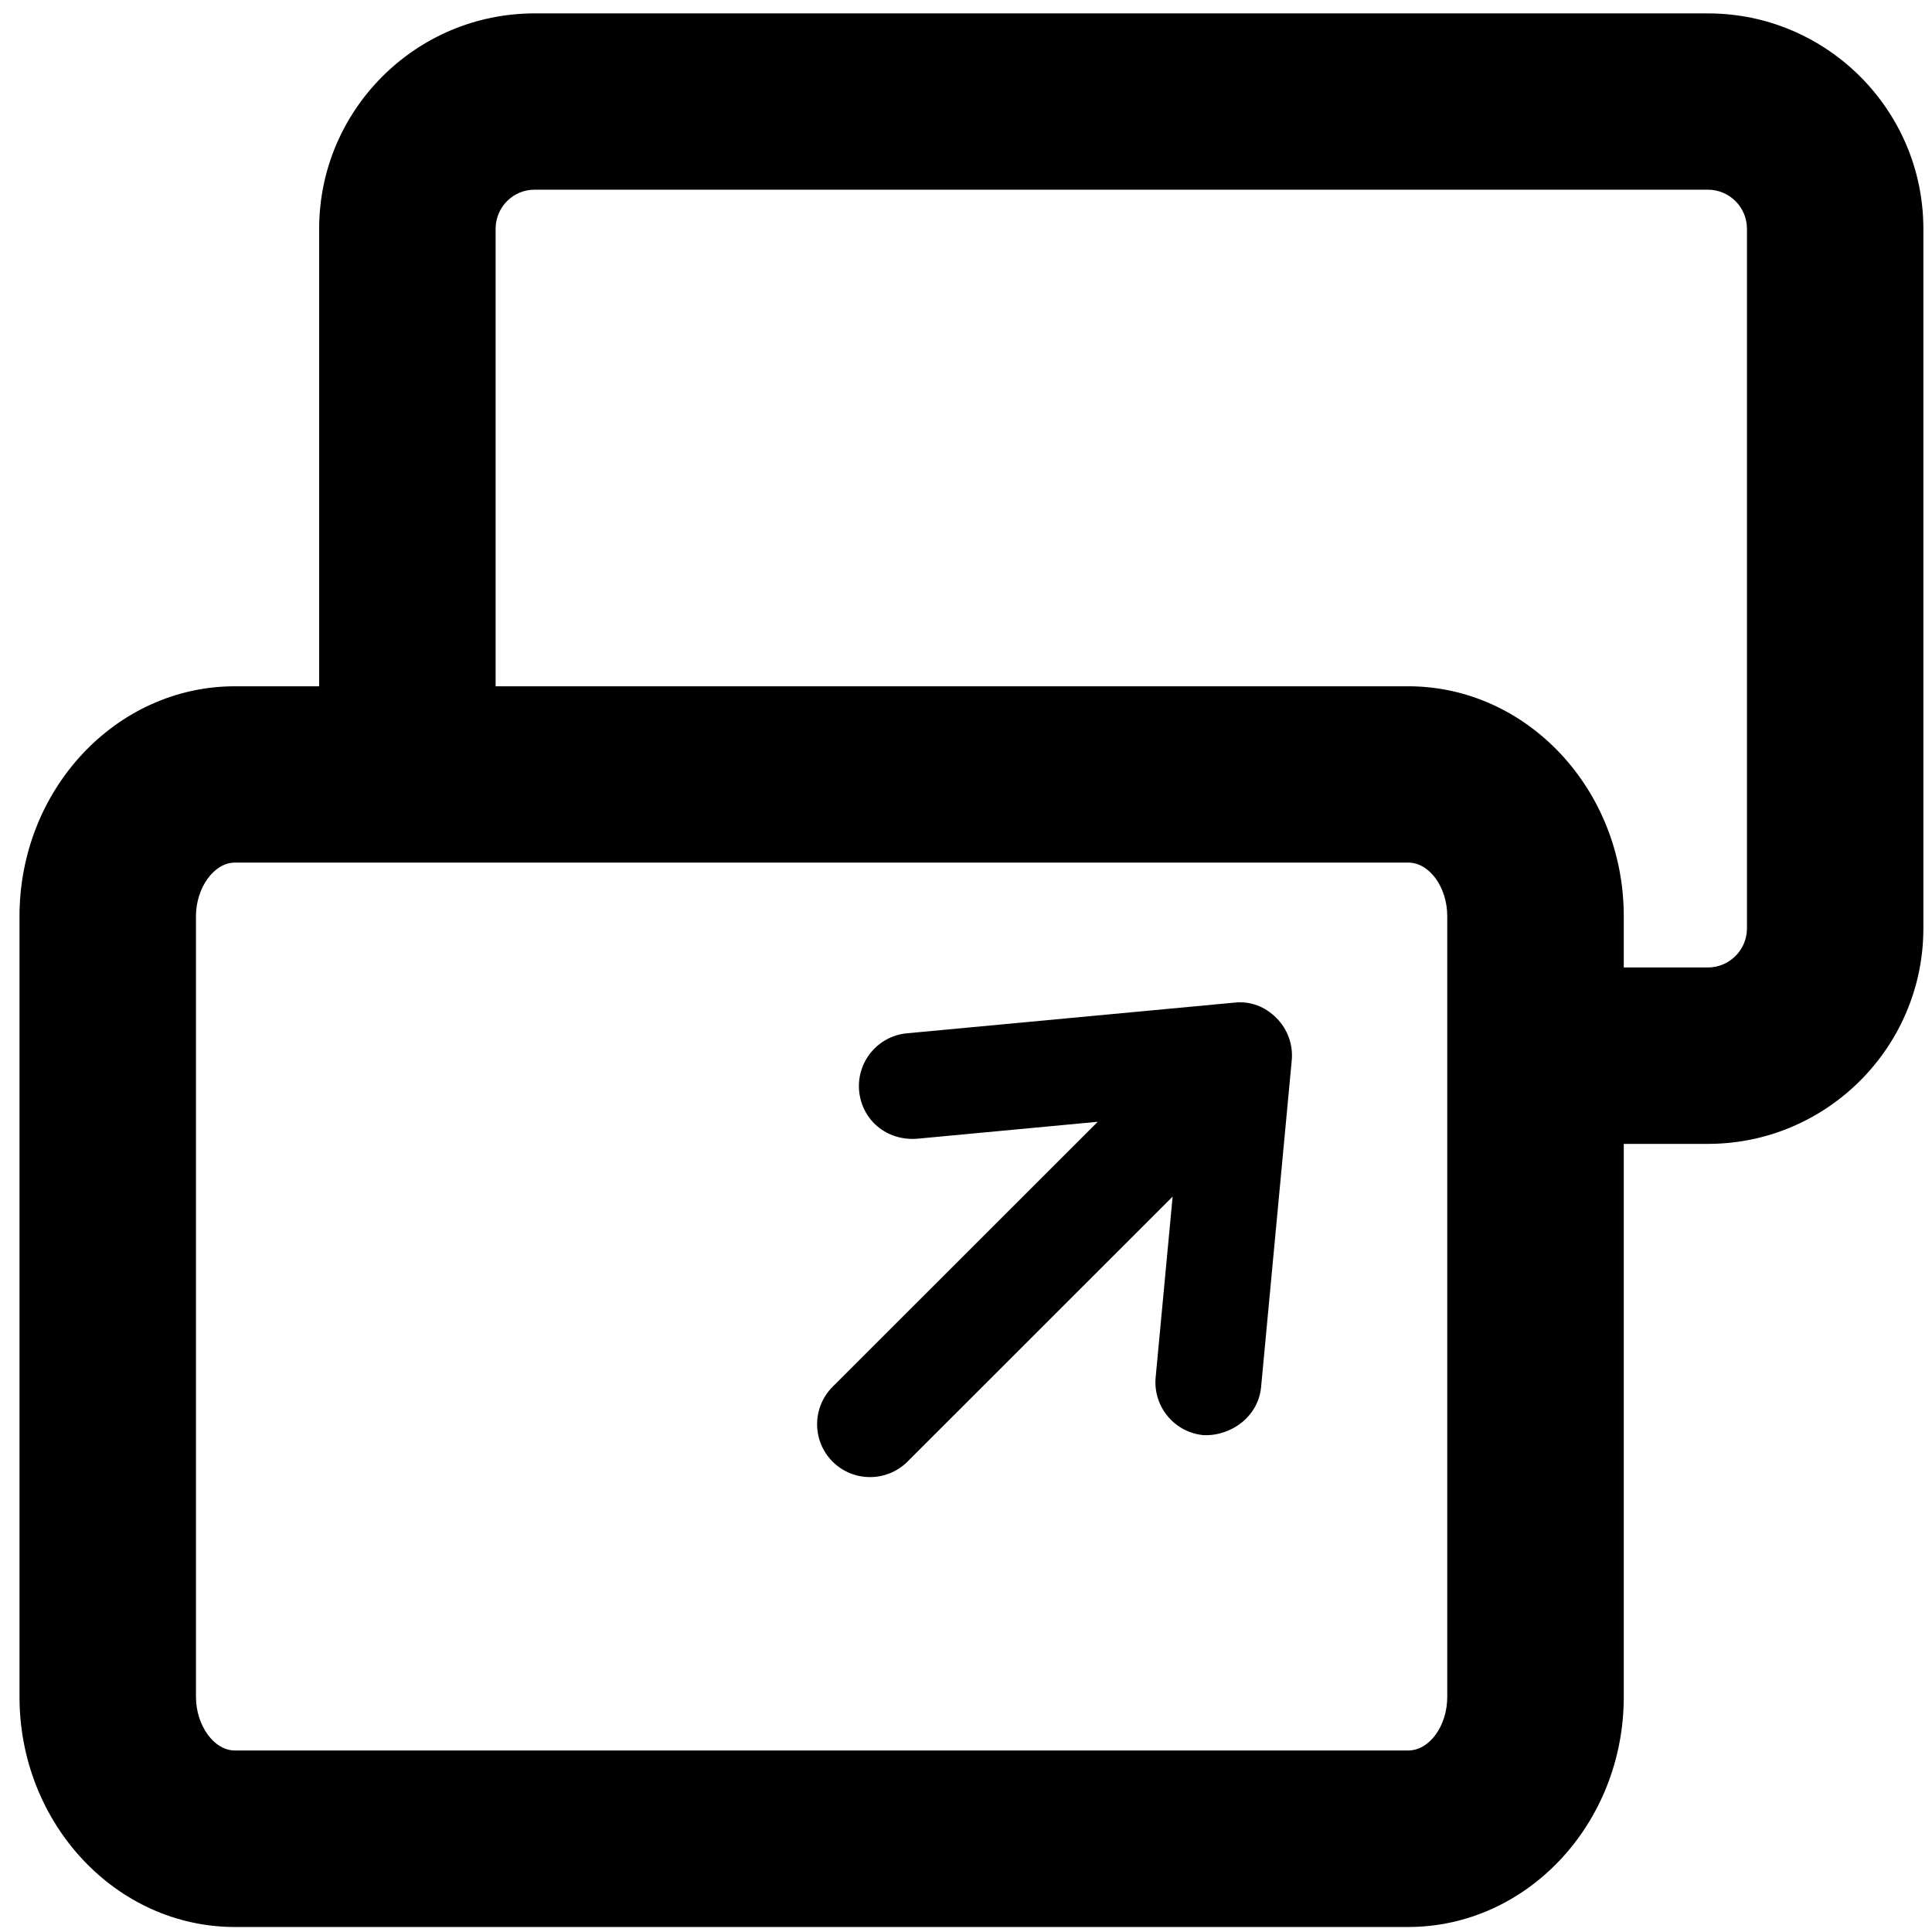 <?xml version="1.0" encoding="UTF-8" standalone="no"?>
<!-- Created with Inkscape (http://www.inkscape.org/) -->

<svg
   xmlns:dc="http://purl.org/dc/elements/1.1/"
   xmlns:cc="http://creativecommons.org/ns#"
   xmlns:rdf="http://www.w3.org/1999/02/22-rdf-syntax-ns#"
   xmlns:svg="http://www.w3.org/2000/svg"
   xmlns="http://www.w3.org/2000/svg"
   version="1.1"
   width="40"
   height="40"
   id="svg2"
   xml:space="preserve"><defs
     id="defs6"><clipPath
       id="clipPath16"><path
         d="M 0,55 55,55 55,0 0,0 0,55 z"
         id="path18" /></clipPath></defs><g
     transform="matrix(1.028,0,0,-1.028,-8.031,48.365)"
     id="g10"><g
       id="g12"><g
         clip-path="url(#clipPath16)"
         id="g14"><g
           transform="translate(40.515,27.563)"
           id="g20"><path
             d="m 0,0 1.696,0 c 0.432,0 0.785,0.354 0.785,0.787 l 0,14.09 c 0,0.434 -0.353,0.787 -0.785,0.787 l -23.634,0 c -0.433,0 -0.783,-0.353 -0.783,-0.787 l 0,-9.214 18.38,0 C -1.949,5.663 0,3.585 0,1.031 L 0,0 z m -27.973,2.112 c -0.419,0 -0.783,-0.506 -0.783,-1.081 l 0,-15.721 c 0,-0.577 0.364,-1.08 0.783,-1.08 l 23.632,0 c 0.427,0 0.786,0.494 0.786,1.08 l 0,15.721 c 0,0.586 -0.359,1.081 -0.786,1.081 l -23.632,0 z m 23.632,-21.437 -23.632,0 c -2.391,0 -4.337,2.081 -4.337,4.635 l 0,15.721 c 0,2.554 1.946,4.632 4.337,4.632 l 1.698,0 0,9.214 c 0,2.392 1.946,4.338 4.337,4.338 l 23.634,0 c 2.39,0 4.338,-1.946 4.338,-4.338 l 0,-14.09 c 0,-2.392 -1.948,-4.34 -4.338,-4.34 L 0,-3.553 0,-14.69 c 0,-2.554 -1.949,-4.635 -4.341,-4.635"
             id="path22"
             style="fill:#000000;fill-opacity:1;fill-rule:nonzero;stroke:none" /></g><g
           transform="translate(25.335,17.299)"
           id="g24"><path
             d="m 0,0 c -0.271,0 -0.546,0.103 -0.754,0.311 -0.416,0.417 -0.416,1.091 0,1.508 L 4.586,7.156 0.942,6.814 C 0.326,6.772 -0.162,7.193 -0.22,7.776 -0.273,8.363 0.156,8.883 0.742,8.938 L 7.331,9.555 C 7.663,9.594 7.961,9.471 8.184,9.247 8.411,9.021 8.522,8.708 8.493,8.393 L 7.875,1.806 C 7.817,1.223 7.277,0.82 6.713,0.845 6.129,0.901 5.698,1.42 5.752,2.008 L 6.094,5.649 0.754,0.311 C 0.545,0.103 0.271,0 0,0"
             id="path26"
             style="fill:#000000;fill-opacity:1;fill-rule:nonzero;stroke:none" /></g></g></g></g></svg>
